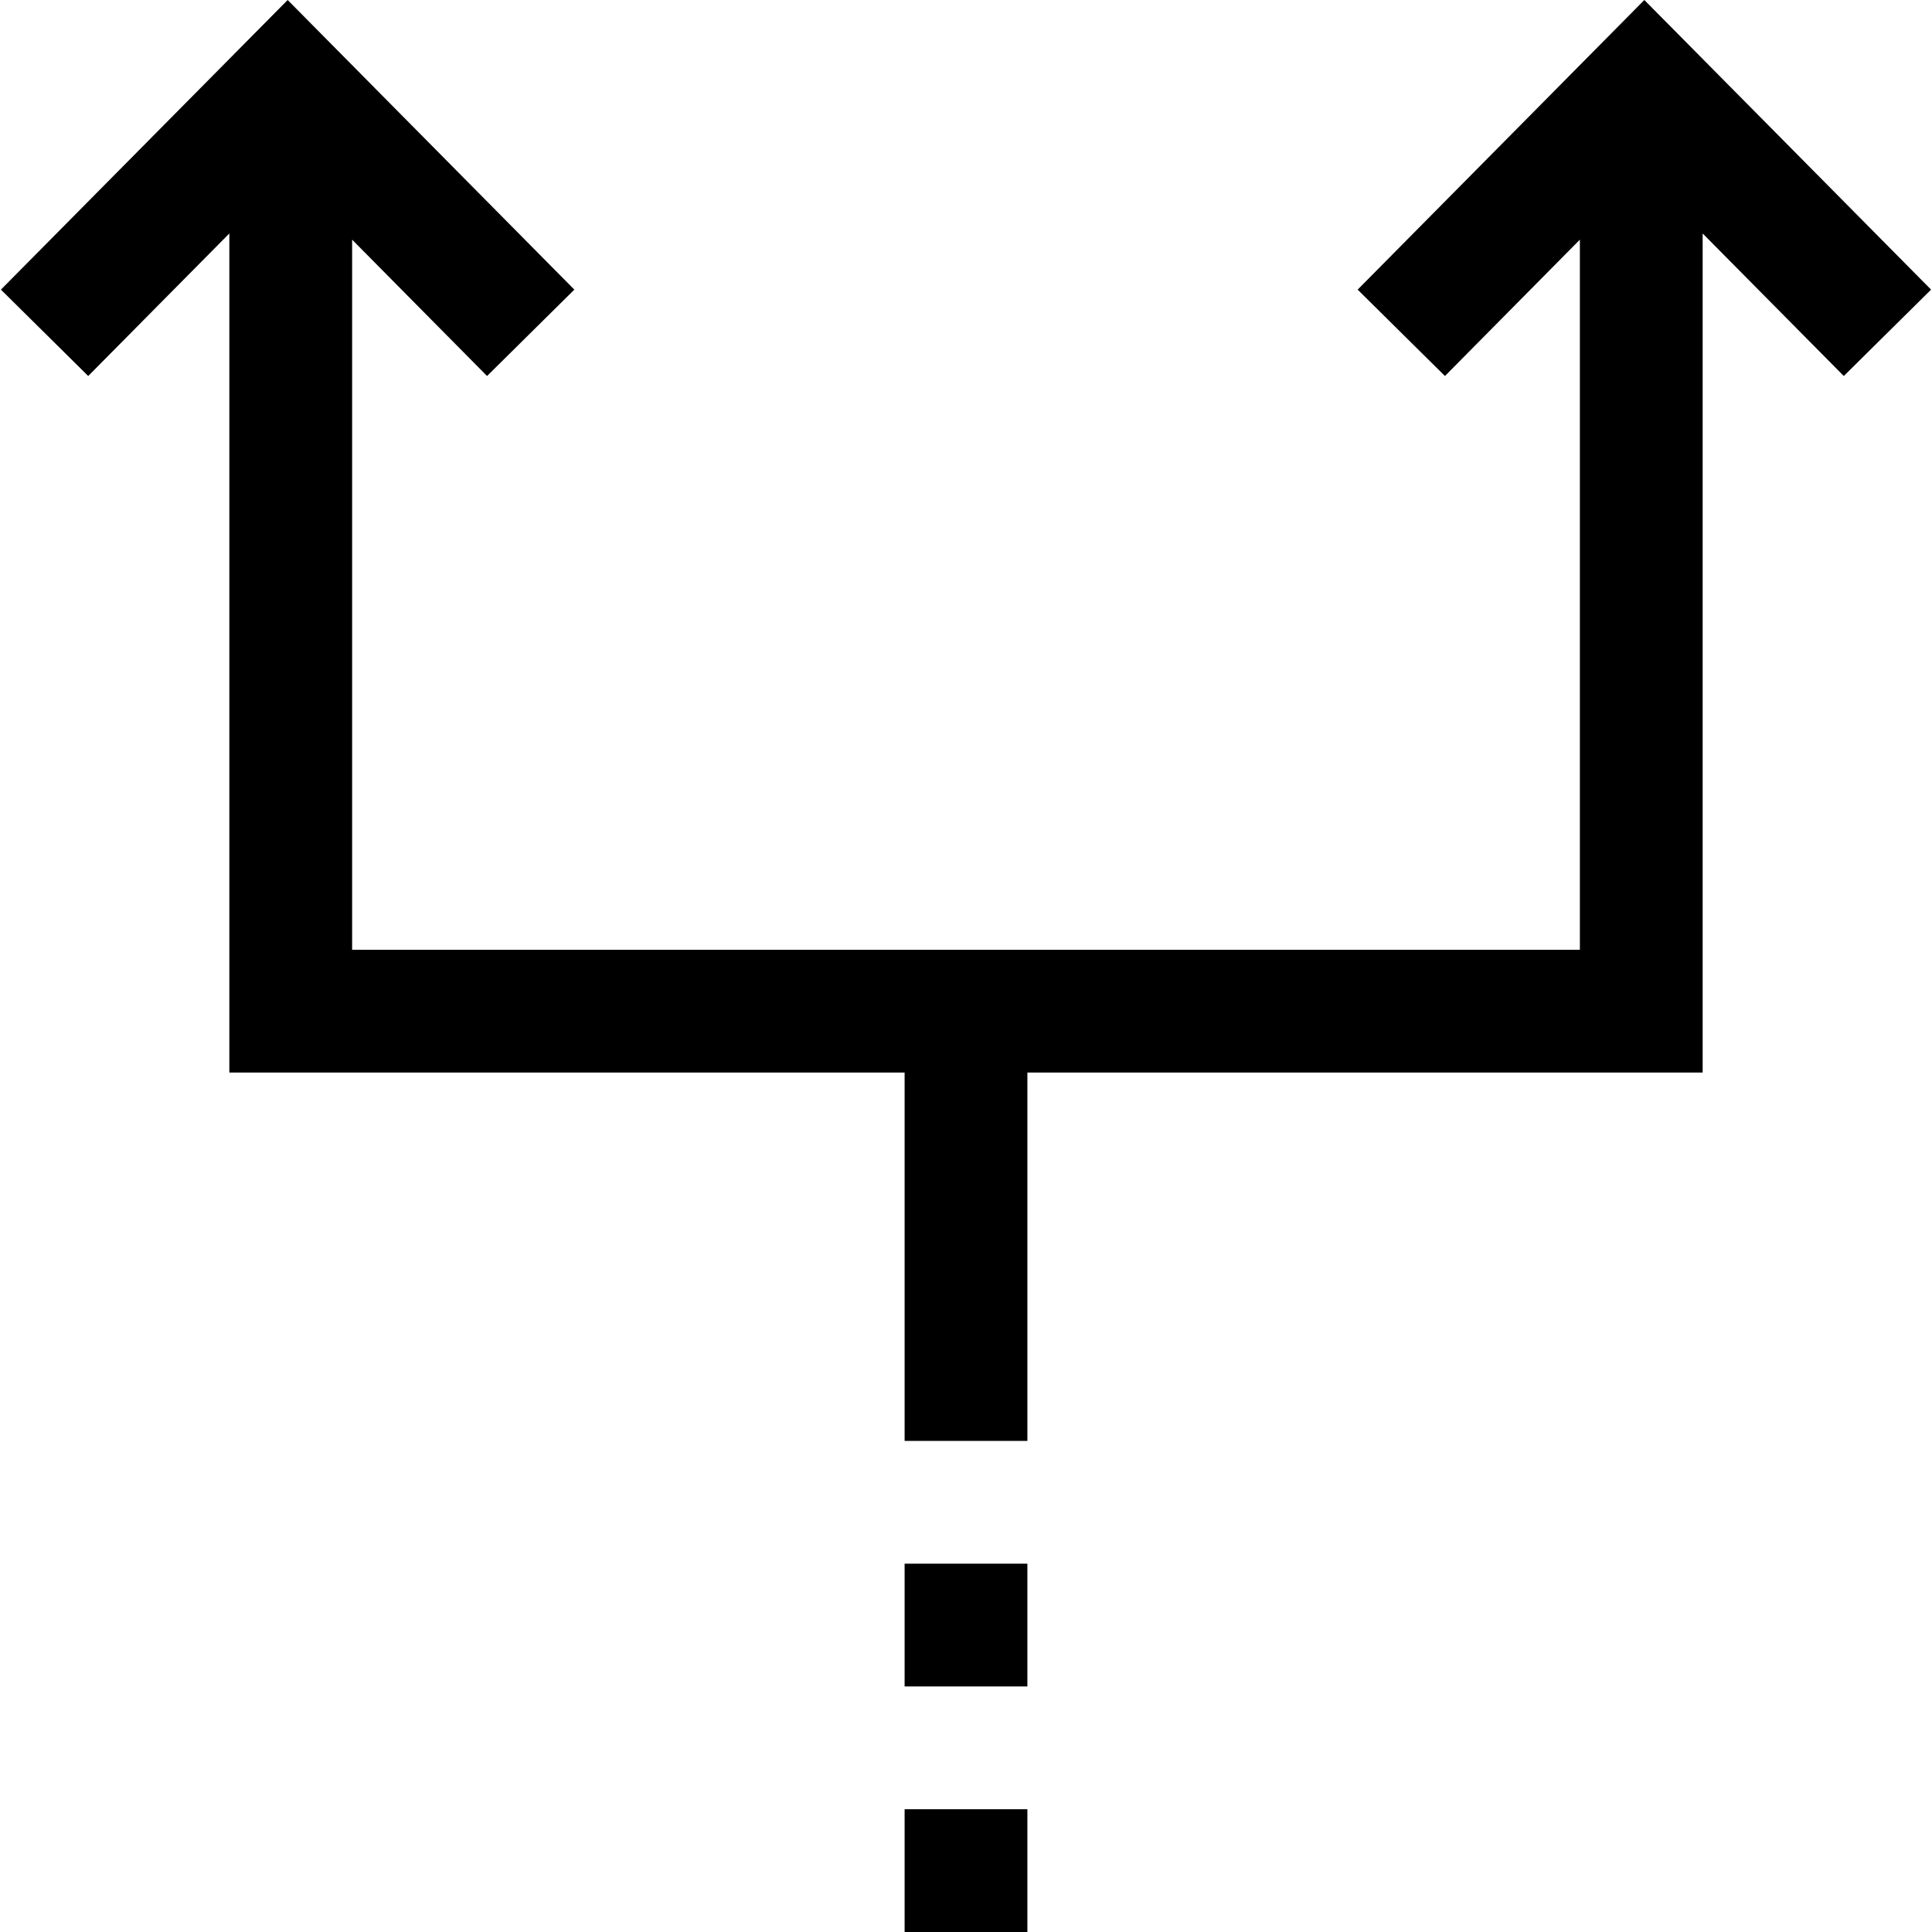 <?xml version="1.0" encoding="iso-8859-1"?>
<!-- Generator: Adobe Illustrator 19.0.0, SVG Export Plug-In . SVG Version: 6.00 Build 0)  -->
<svg version="1.1" id="Capa_1" xmlns="http://www.w3.org/2000/svg" xmlns:xlink="http://www.w3.org/1999/xlink" x="0px" y="0px"
	 viewBox="0 0 503.552 503.552" style="enable-background:new 0 0 503.552 503.552;" xml:space="preserve">
<g>
	<g>
		<g>
			<rect x="235.776" y="471.552" width="32" height="32"/>
			<rect x="235.776" y="407.552" width="32" height="32"/>
			<polygon points="428.576,0 353.856,75.488 376.608,98 411.776,62.464 411.776,247.552 251.776,247.552 91.776,247.552 
				91.776,62.464 126.944,98 149.696,75.488 74.976,0 0.24,75.488 22.992,98 59.776,60.848 59.776,279.552 235.776,279.552 
				235.776,375.552 267.776,375.552 267.776,279.552 443.776,279.552 443.776,60.848 480.56,98 503.312,75.488 			"/>
		</g>
	</g>
</g>
<g>
</g>
<g>
</g>
<g>
</g>
<g>
</g>
<g>
</g>
<g>
</g>
<g>
</g>
<g>
</g>
<g>
</g>
<g>
</g>
<g>
</g>
<g>
</g>
<g>
</g>
<g>
</g>
<g>
</g>
</svg>

